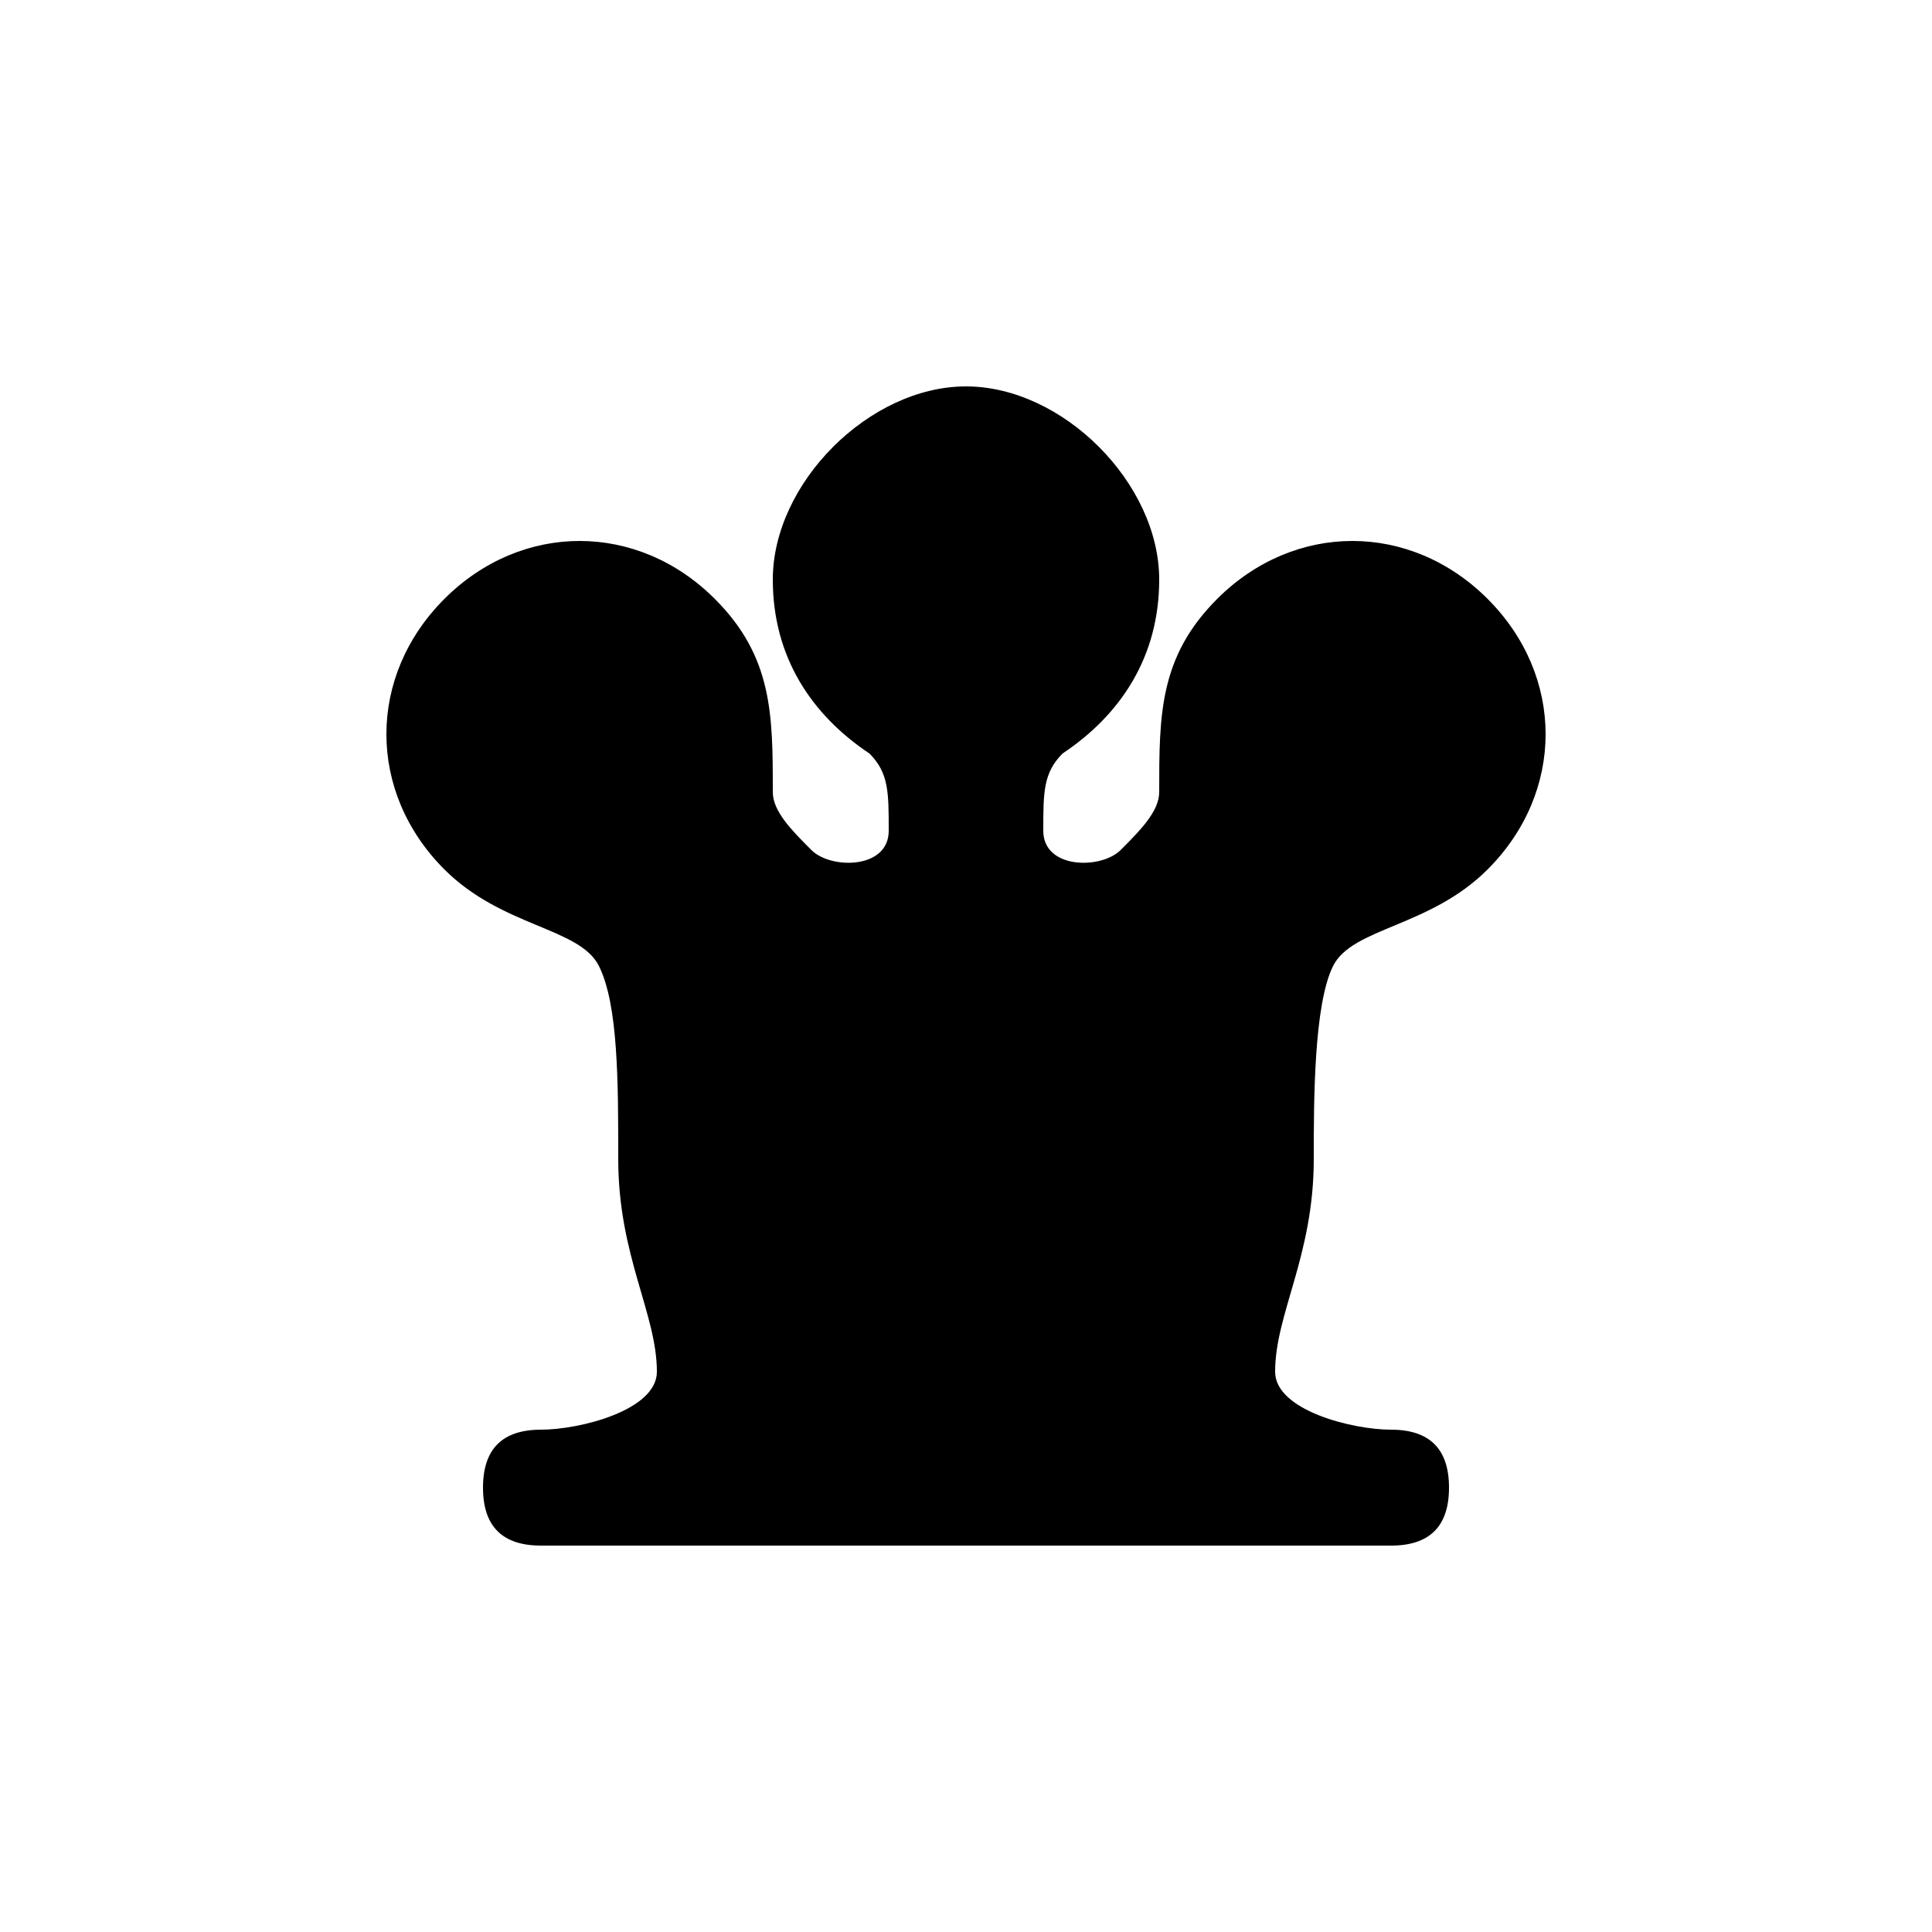 <svg version="1.1" xmlns="http://www.w3.org/2000/svg" viewBox="0 0 100 100"><path stroke="#000000" stroke-width="0" stroke-linejoin="round" stroke-linecap="round" fill="#000000" d="M 42 44 C 43 45 46 45 46 43 C 46 41 46 40 45 39 C 42 37 40 34 40 30 C 40 25 45 20 50 20 C 55 20 60 25 60 30 C 60 34 58 37 55 39 C 54 40 54 41 54 43 C 54 45 57 45 58 44 C 59 43 60 42 60 41 C 60 37 60 34 63 31 C 67 27 73 27 77 31 C 81 35 81 41 77 45 C 74 48 70 48 69 50 C 68 52 68 57 68 60 C 68 65 66 68 66 71 C 66 73 70 74 72 74 C 74 74 75 75 75 77 C 75 79 74 80 72 80 C 60 80 40 80 28 80 C 26 80 25 79 25 77 C 25 75 26 74 28 74 C 30 74 34 73 34 71 C 34 68 32 65 32 60 C 32 56 32 52 31 50 C 30 48 26 48 23 45 C 19 41 19 35 23 31 C 27 27 33 27 37 31 C 40 34 40 37 40 41 C 40 42 41 43 42 44 Z"></path></svg>